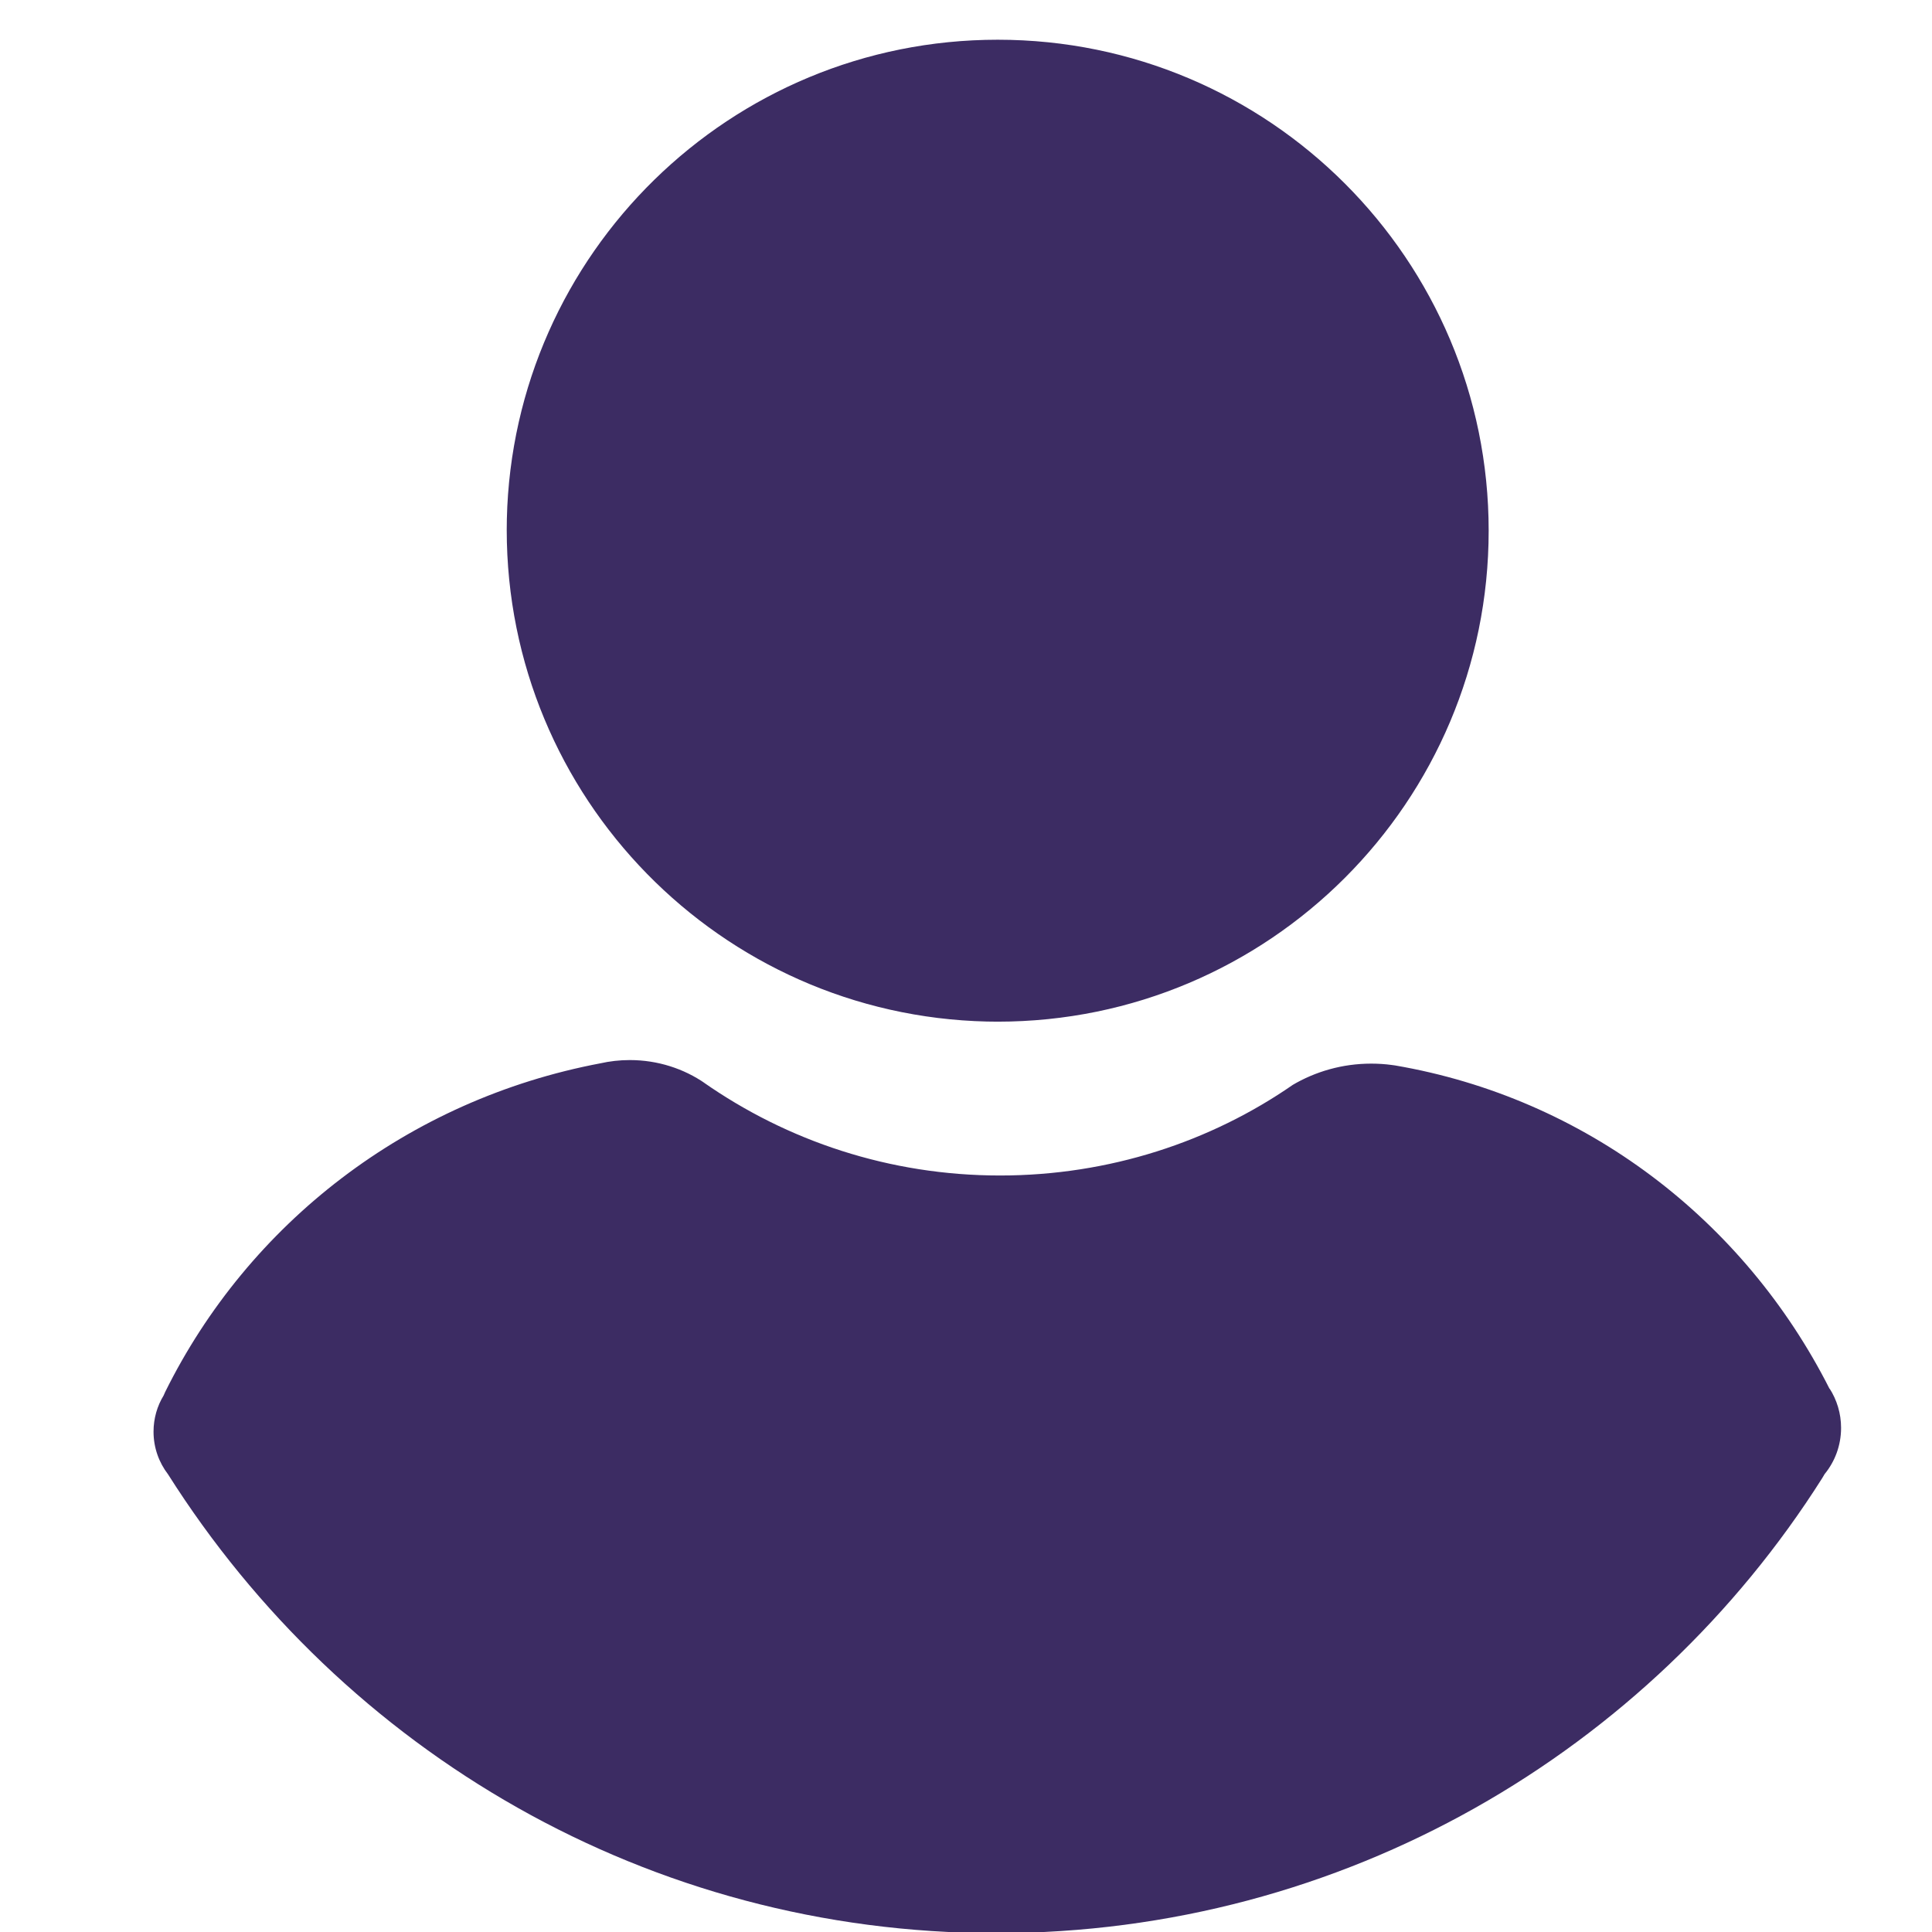 <!-- Generated by IcoMoon.io -->
<svg version="1.1" xmlns="http://www.w3.org/2000/svg" width="32" height="32" viewBox="0 0 32 32">
<title>Mask-Group-21</title>
<path fill="#3c2c63" d="M30.304 23.005c-1.42-2.807-4.056-4.82-7.197-5.358l-0.059-0.008c-0.101-0.014-0.218-0.022-0.336-0.022-0.479 0-0.927 0.131-1.31 0.358l0.012-0.007c-1.357 0.94-3.039 1.502-4.851 1.502-1.828 0-3.523-0.572-4.915-1.546l0.028 0.018c-0.348-0.24-0.779-0.384-1.244-0.384-0.17 0-0.335 0.019-0.493 0.055l0.015-0.003c-3.209 0.604-5.839 2.66-7.218 5.445l-0.026 0.059c-0.105 0.171-0.167 0.378-0.167 0.599 0 0.266 0.090 0.511 0.24 0.706l-0.002-0.003c2.907 4.596 7.963 7.603 13.72 7.603s10.813-3.007 13.681-7.537l0.039-0.066c0.17-0.207 0.273-0.474 0.273-0.766 0-0.24-0.070-0.464-0.191-0.653l0.003 0.005z"></path>
<path fill="#3c2c63" d="M16.359 16.92c0.049 0.001 0.108 0.002 0.166 0.002 4.491 0 8.132-3.641 8.132-8.132s-3.641-8.132-8.132-8.132c-4.427 0-8.028 3.538-8.13 7.94v0.009c-0.001 0.050-0.002 0.11-0.002 0.169 0 4.436 3.545 8.043 7.956 8.144h0.009z"></path>
</svg>
